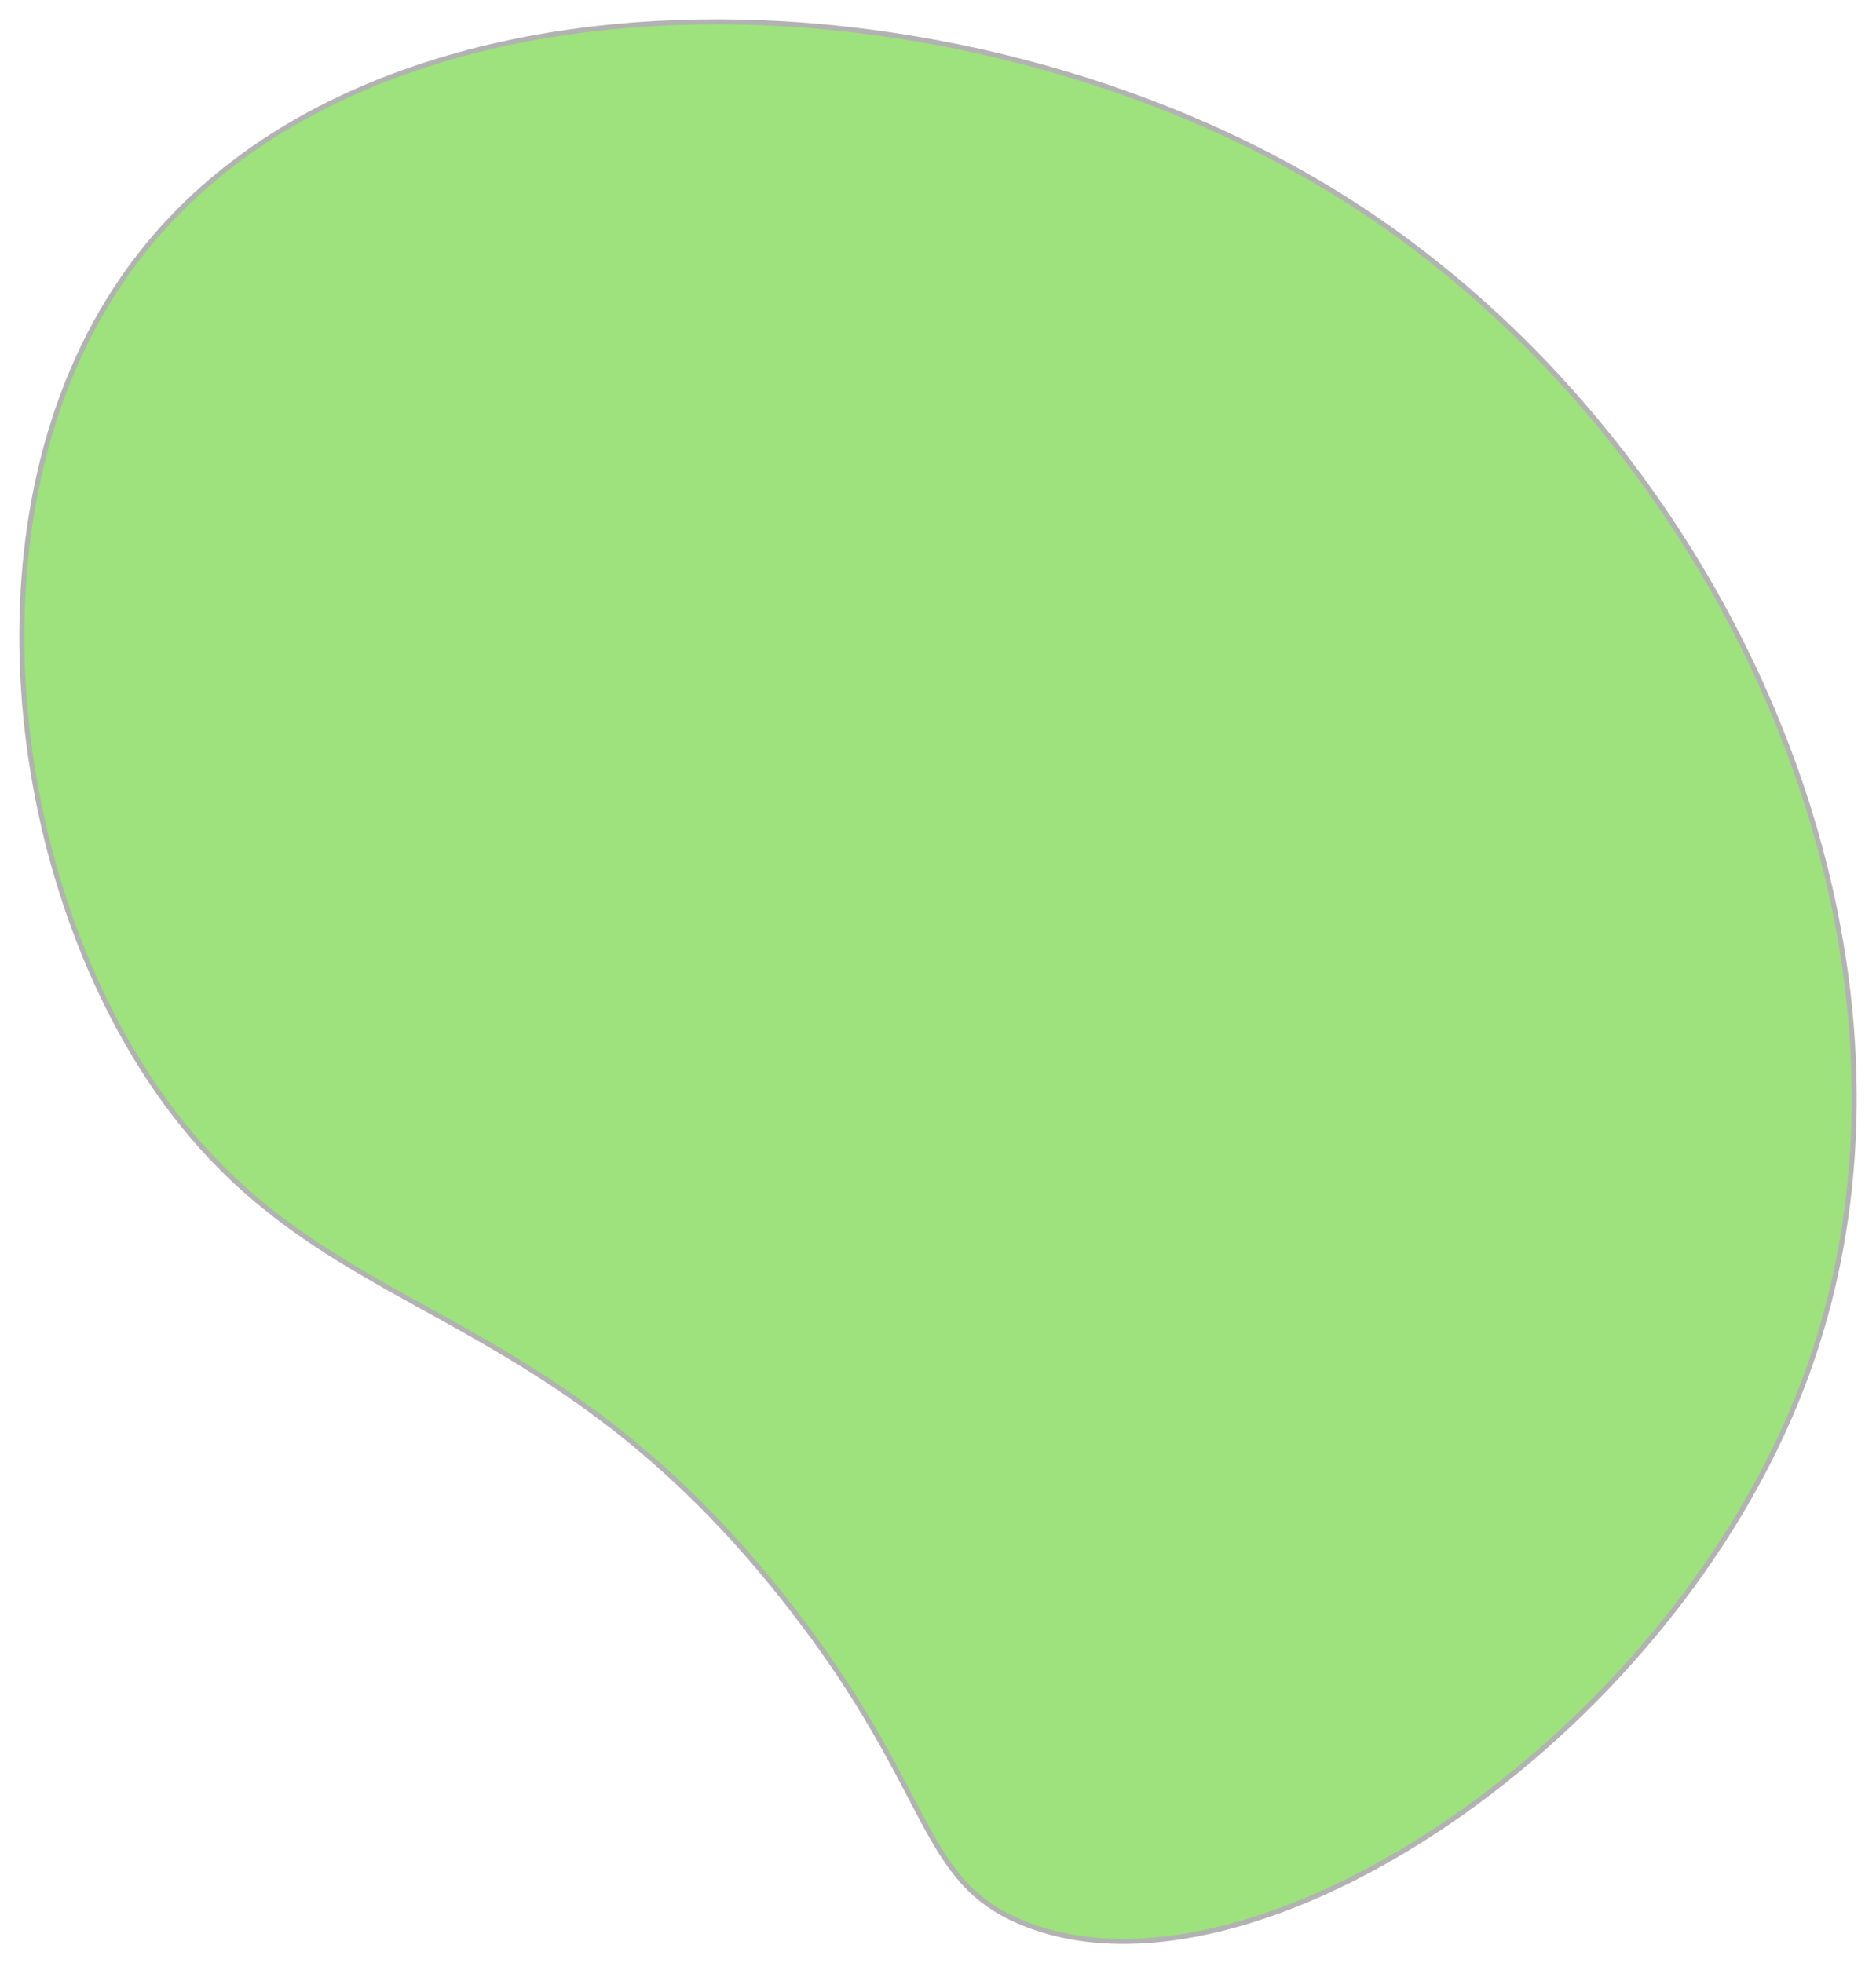 <?xml version="1.0" encoding="UTF-8" standalone="no"?>
<svg
   xmlns:dc="http://purl.org/dc/elements/1.1/"
   xmlns:cc="http://creativecommons.org/ns#"
   xmlns:rdf="http://www.w3.org/1999/02/22-rdf-syntax-ns#"
   xmlns:svg="http://www.w3.org/2000/svg"
   xmlns="http://www.w3.org/2000/svg"
   xmlns:sodipodi="http://sodipodi.sourceforge.net/DTD/sodipodi-0.dtd"
   xmlns:inkscape="http://www.inkscape.org/namespaces/inkscape"
   width="86"
   height="90"
   viewBox="0 0 86 90"
   fill="none"
   version="1.1"
   id="svg4"
   sodipodi:docname="G3.Multiplikator Klecks- groß.svg"
   inkscape:version="0.92.4 (5da689c313, 2019-01-14)">
  <defs
     id="defs8" />
  <sodipodi:namedview
     pagecolor="#ffffff"
     bordercolor="#666666"
     borderopacity="1"
     objecttolerance="10"
     gridtolerance="10"
     guidetolerance="10"
     inkscape:pageopacity="0"
     inkscape:pageshadow="2"
     inkscape:window-width="2736"
     inkscape:window-height="1699"
     id="namedview6"
     showgrid="false"
     inkscape:zoom="10.488889"
     inkscape:cx="35.140996"
     inkscape:cy="24.23565"
     inkscape:window-x="-13"
     inkscape:window-y="-13"
     inkscape:window-maximized="1"
     inkscape:current-layer="svg4" />
  <path
     d="M5.604 12.813C-1.598 23.288 0.177 39.917 7.278 50.088C14.886 60.97 24.878 58.987 36.291 73.734C42.885 82.226 42.124 86.243 46.942 88.176C57.391 92.397 76.412 79.836 82.65 63.462C90.005 44.138 79.303 20.186 61.55 9.05C44.051 -1.934 16.154 -2.595 5.604 12.813Z"
     fill="#98D0C8"
     stroke="#B2B2B2"
     stroke-width="0.23"
     stroke-miterlimit="10"
     id="path2"
     style="fill:#9de27c;fill-opacity:1" />
</svg>

